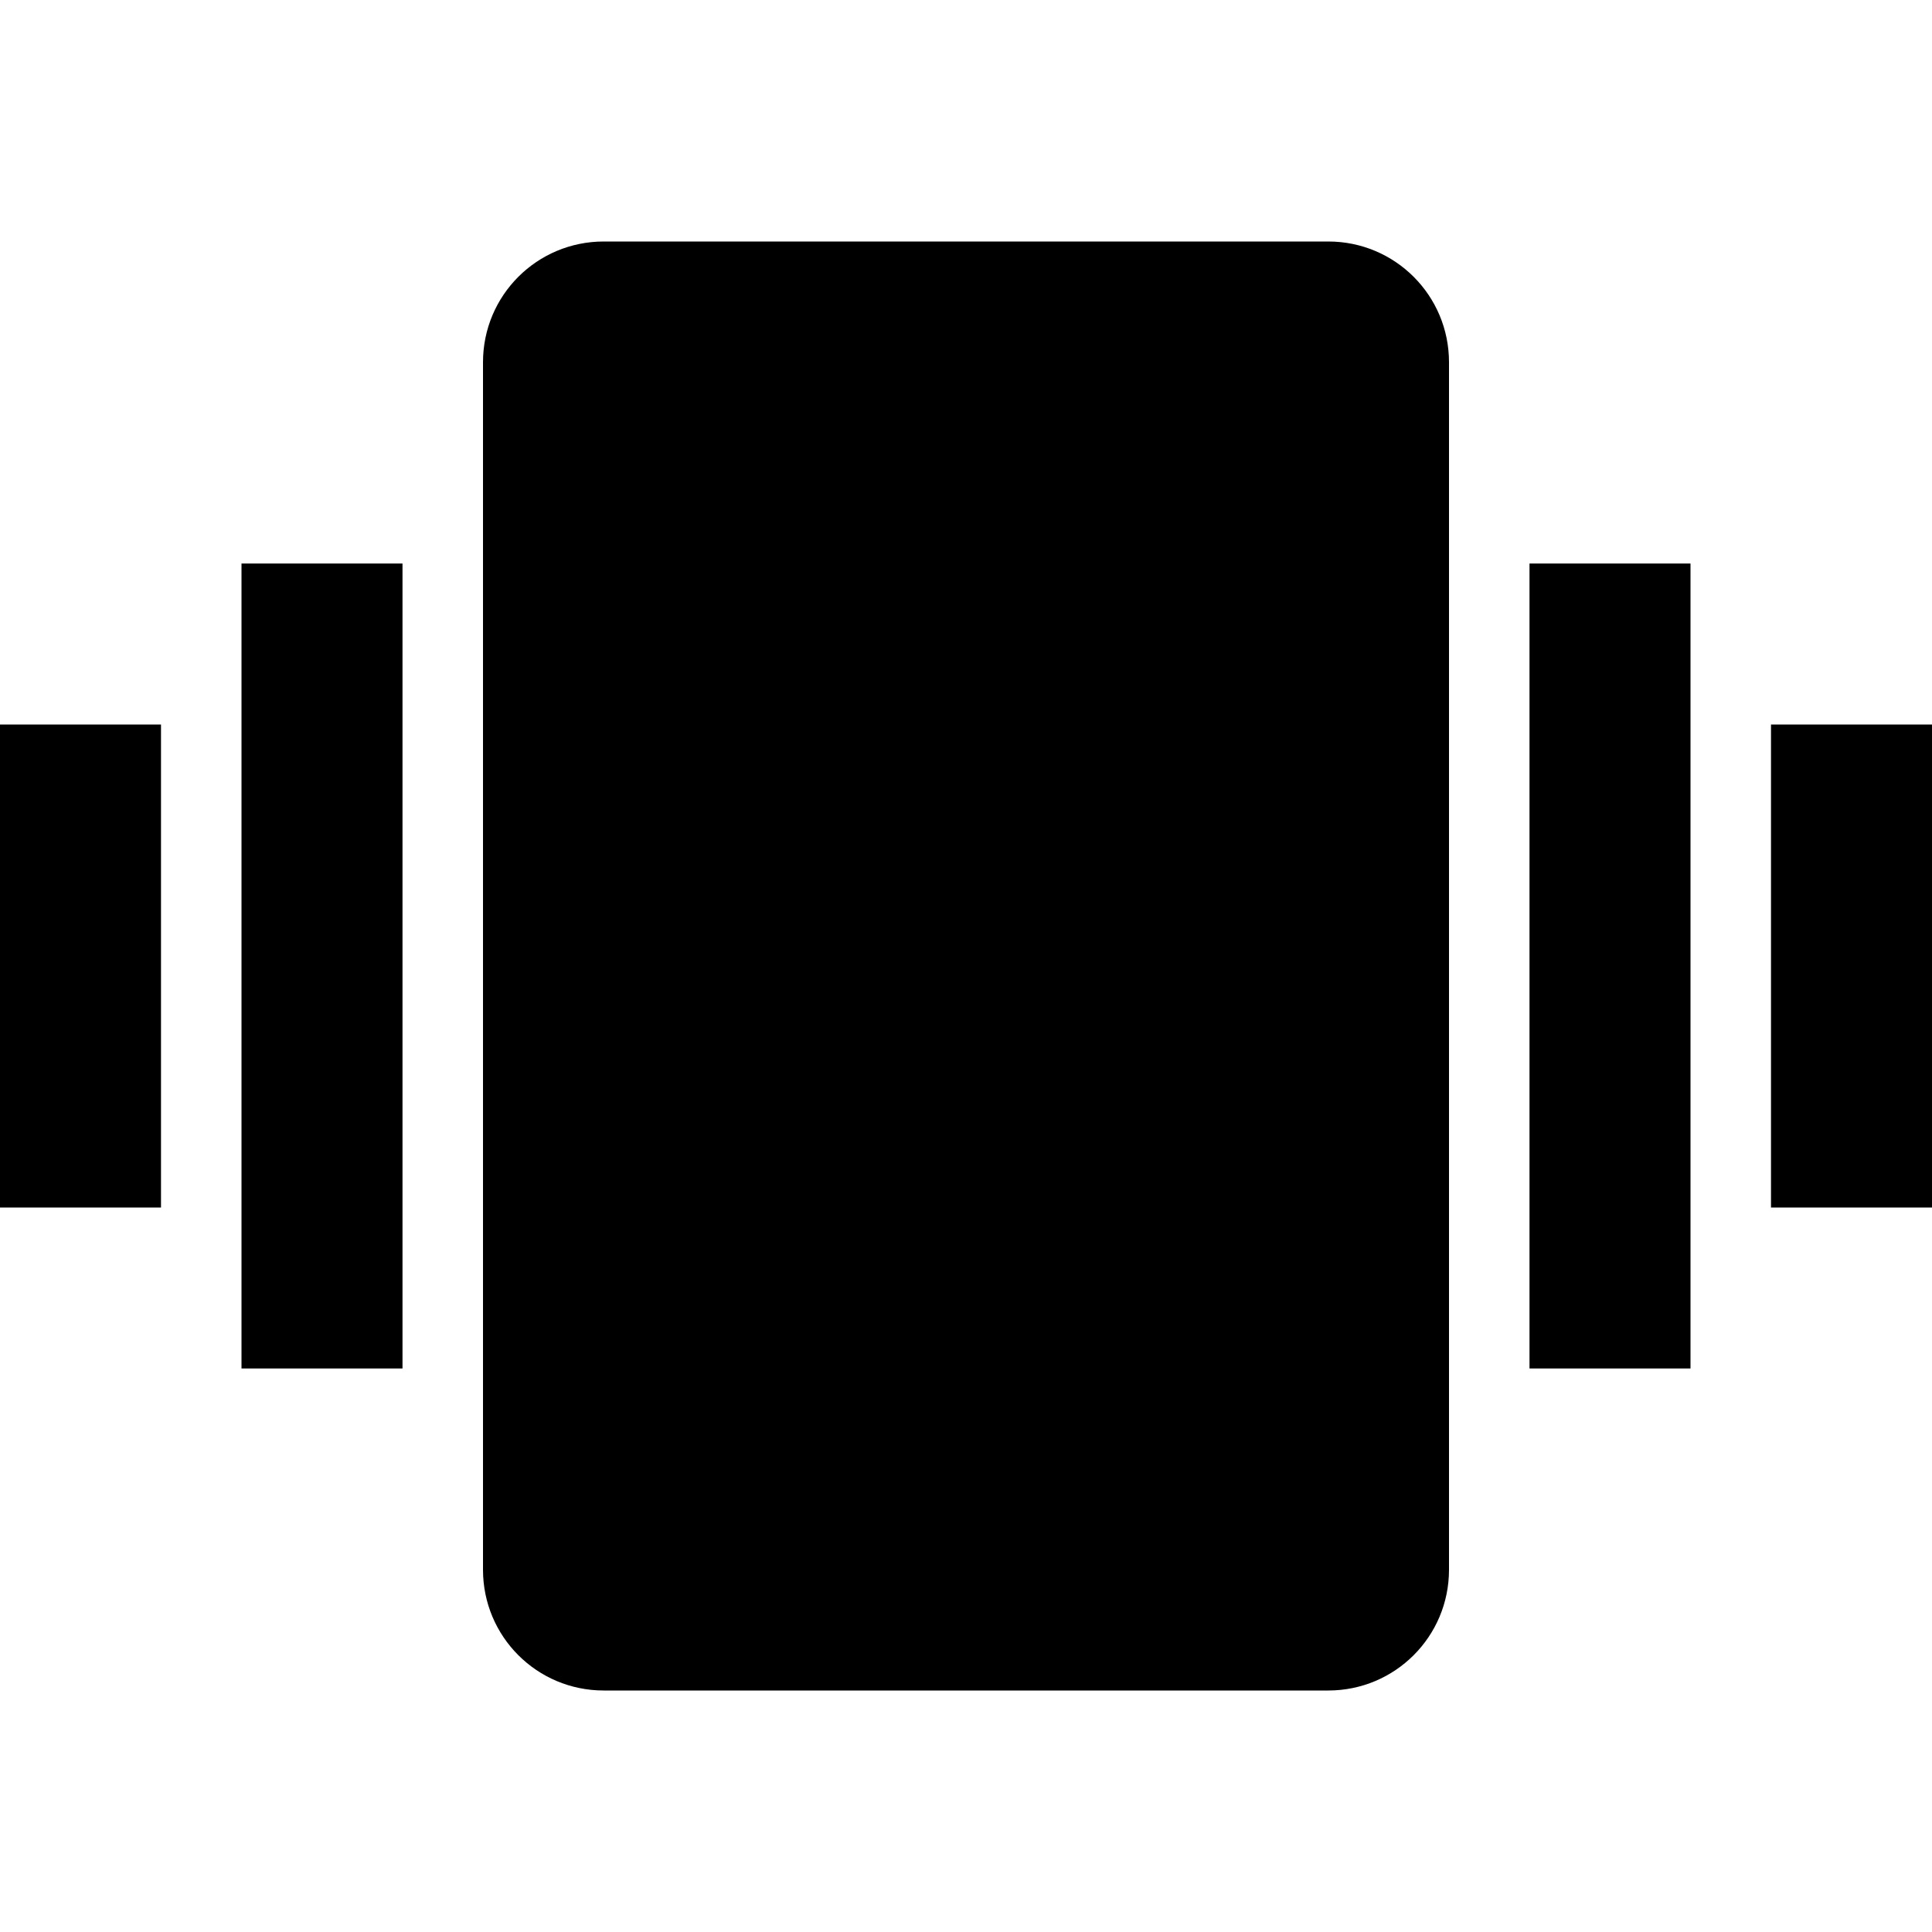 <svg width="36" height="36" viewBox="0 0 36 36" fill="none" xmlns="http://www.w3.org/2000/svg">
<path d="M0 22.5H3V13.5H0V22.5ZM4.5 25.5H7.5V10.5H4.5V25.5ZM33 13.5V22.5H36V13.5H33ZM28.5 25.5H31.5V10.5H28.5V25.5ZM24.75 4.5H11.25C10.005 4.5 9 5.505 9 6.75V29.25C9 30.495 10.005 31.5 11.25 31.5H24.75C25.995 31.5 27 30.495 27 29.25V6.75C27 5.505 25.995 4.5 24.75 4.5Z" fill="currentColor"/>
</svg>
